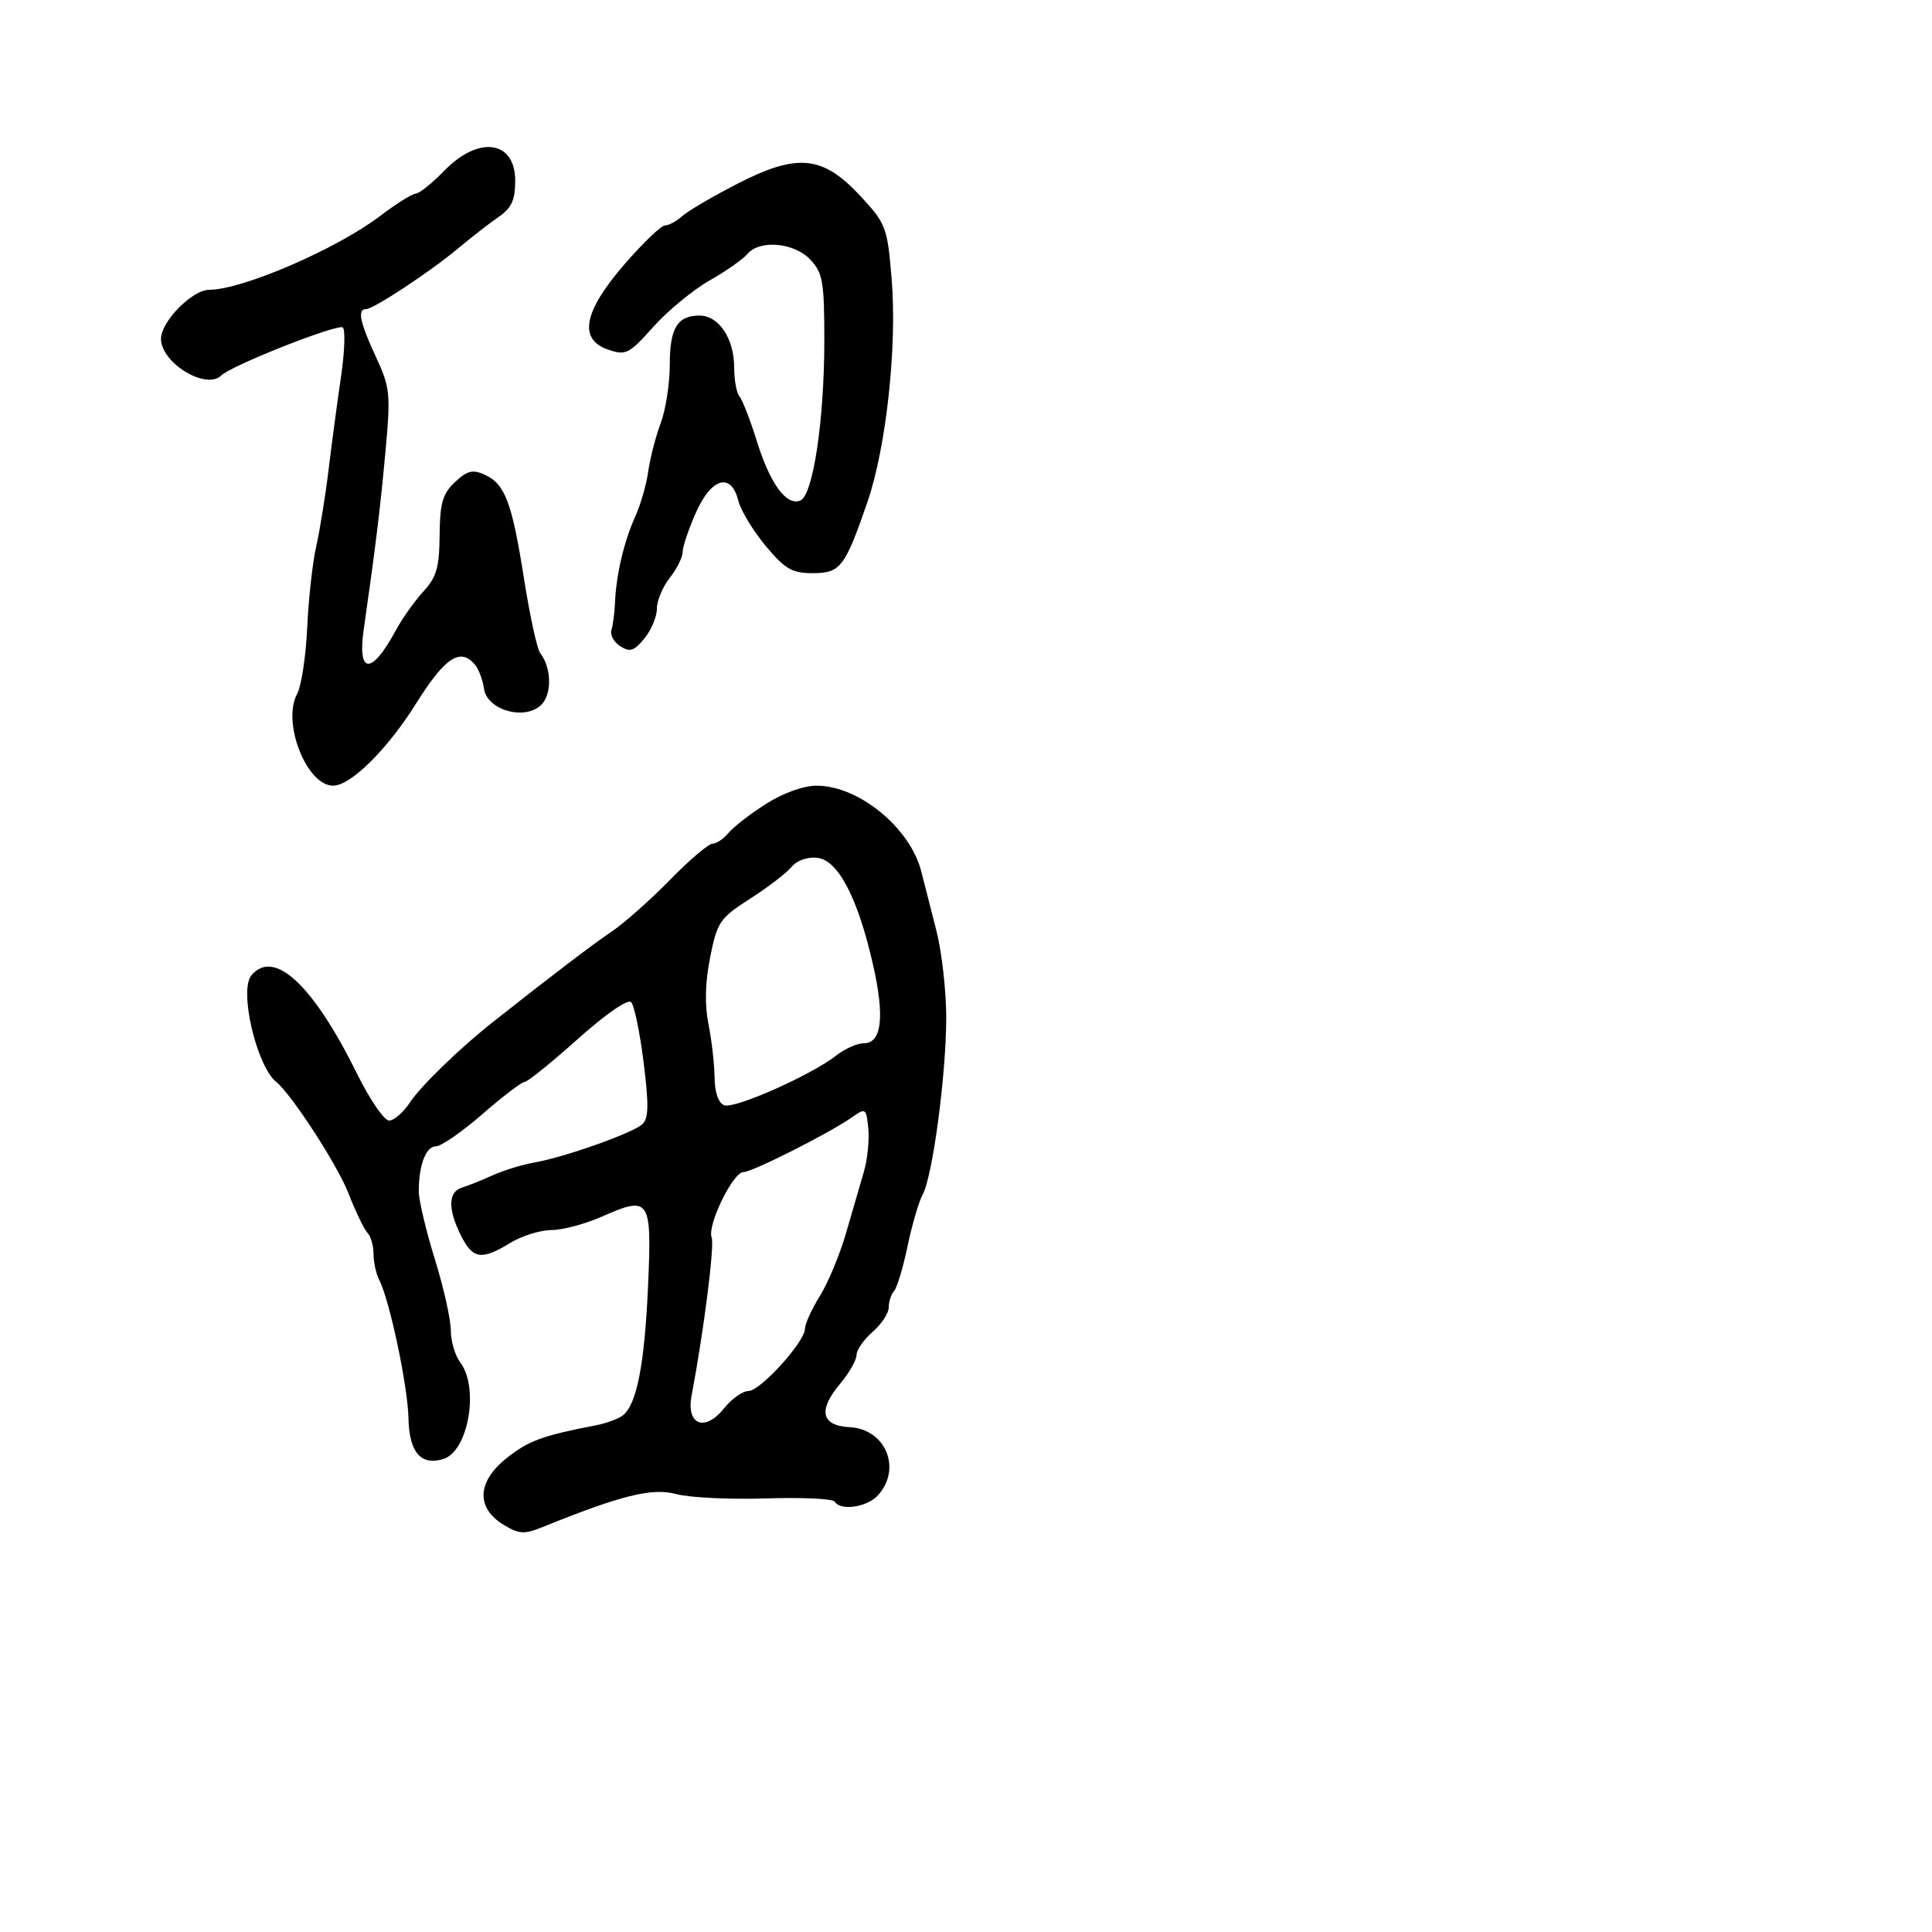 <svg xmlns="http://www.w3.org/2000/svg" width="300" height="300" viewBox="0 0 300 300" version="1.1">
	<path d="M 69 26.500 C 67.134 28.425, 65.133 30.030, 64.554 30.066 C 63.974 30.103, 61.475 31.672, 59 33.554 C 52.273 38.668, 37.606 45, 32.488 45 C 29.849 45, 25 49.931, 25 52.615 C 25 56.359, 32.037 60.630, 34.367 58.299 C 35.919 56.748, 52.551 50.187, 53.237 50.855 C 53.642 51.251, 53.512 54.707, 52.947 58.537 C 52.383 62.367, 51.520 68.821, 51.029 72.880 C 50.538 76.939, 49.668 82.339, 49.096 84.880 C 48.523 87.421, 47.894 93.100, 47.698 97.500 C 47.502 101.900, 46.795 106.519, 46.128 107.764 C 43.755 112.192, 47.613 122, 51.728 122 C 54.459 122, 60.155 116.361, 64.605 109.250 C 69.115 102.044, 71.507 100.480, 73.782 103.250 C 74.346 103.938, 74.964 105.598, 75.154 106.941 C 75.619 110.222, 81.343 111.905, 83.965 109.532 C 85.732 107.932, 85.685 103.715, 83.874 101.407 C 83.402 100.806, 82.278 95.631, 81.375 89.907 C 79.493 77.973, 78.427 75.151, 75.251 73.705 C 73.404 72.863, 72.546 73.078, 70.651 74.858 C 68.726 76.667, 68.312 78.097, 68.265 83.110 C 68.218 88.119, 67.779 89.637, 65.745 91.837 C 64.391 93.302, 62.432 96.075, 61.392 98 C 57.691 104.847, 55.472 104.734, 56.477 97.750 C 58.295 85.107, 59.052 78.905, 59.865 70 C 60.675 61.123, 60.577 60.166, 58.366 55.404 C 55.878 50.044, 55.454 48, 56.829 48 C 58 48, 66.809 42.192, 71.151 38.557 C 73.159 36.875, 75.972 34.691, 77.401 33.703 C 79.438 32.295, 80 31.074, 80 28.060 C 80 21.809, 74.327 21.004, 69 26.500 M 114.515 28.528 C 110.673 30.501, 106.813 32.764, 105.936 33.558 C 105.060 34.351, 103.860 35, 103.270 35 C 102.680 35, 99.857 37.702, 96.996 41.005 C 90.594 48.395, 89.768 52.696, 94.444 54.292 C 97.184 55.226, 97.670 54.981, 101.444 50.758 C 103.675 48.262, 107.599 45.025, 110.165 43.564 C 112.731 42.104, 115.374 40.255, 116.038 39.455 C 117.927 37.178, 123.324 37.652, 125.826 40.314 C 127.766 42.380, 128 43.731, 128 52.872 C 128 65.289, 126.240 76.971, 124.255 77.732 C 122.090 78.563, 119.596 75.145, 117.521 68.500 C 116.490 65.200, 115.276 62.072, 114.823 61.550 C 114.370 61.027, 114 58.990, 114 57.023 C 114 52.583, 111.607 49, 108.643 49 C 105.172 49, 104 50.939, 104 56.680 C 104 59.584, 103.364 63.656, 102.587 65.730 C 101.810 67.803, 100.942 71.165, 100.658 73.199 C 100.374 75.233, 99.469 78.383, 98.646 80.199 C 96.909 84.029, 95.681 89.227, 95.502 93.500 C 95.433 95.150, 95.179 97.104, 94.938 97.843 C 94.697 98.582, 95.316 99.707, 96.313 100.343 C 97.811 101.300, 98.461 101.091, 100.063 99.139 C 101.128 97.841, 102 95.764, 102 94.524 C 102 93.284, 102.900 91.126, 104 89.727 C 105.100 88.329, 106 86.525, 106 85.719 C 106 84.914, 106.921 82.172, 108.047 79.627 C 110.460 74.172, 113.537 73.297, 114.648 77.750 C 115.025 79.263, 116.928 82.412, 118.878 84.750 C 121.894 88.365, 122.984 89, 126.177 89 C 130.496 89, 131.188 88.104, 134.679 78 C 137.617 69.495, 139.326 53.757, 138.451 43.258 C 137.786 35.273, 137.585 34.739, 133.629 30.467 C 127.764 24.135, 123.844 23.737, 114.515 28.528 M 118.946 124.829 C 116.501 126.385, 113.882 128.410, 113.128 129.329 C 112.373 130.248, 111.248 131.007, 110.628 131.015 C 110.007 131.023, 107.025 133.562, 104 136.657 C 100.975 139.753, 96.925 143.345, 95 144.640 C 92.042 146.629, 85.470 151.634, 76.500 158.729 C 71.361 162.793, 65.328 168.645, 63.652 171.192 C 62.635 172.736, 61.179 174, 60.415 174 C 59.652 174, 57.418 170.738, 55.452 166.750 C 48.629 152.916, 42.534 147.242, 39.029 151.465 C 37.095 153.796, 39.836 165.517, 42.895 168 C 45.274 169.930, 52.356 180.835, 54.067 185.201 C 55.209 188.115, 56.561 190.928, 57.072 191.450 C 57.582 191.973, 58 193.441, 58 194.714 C 58 195.986, 58.401 197.809, 58.891 198.764 C 60.513 201.925, 63.322 215.221, 63.426 220.229 C 63.536 225.522, 65.372 227.652, 68.868 226.542 C 72.733 225.315, 74.439 215.486, 71.468 211.559 C 70.661 210.491, 70 208.241, 70 206.559 C 70 204.876, 68.882 199.900, 67.515 195.500 C 66.148 191.100, 65.029 186.375, 65.029 185 C 65.026 180.912, 66.136 178, 67.696 178 C 68.500 178, 71.745 175.750, 74.907 173 C 78.068 170.250, 81.019 168, 81.465 168 C 81.910 168, 85.613 165.011, 89.695 161.358 C 94.022 157.486, 97.485 155.088, 98 155.608 C 98.486 156.099, 99.359 160.309, 99.941 164.965 C 100.764 171.558, 100.722 173.682, 99.749 174.565 C 98.218 175.956, 87.774 179.662, 83 180.508 C 81.075 180.849, 78.150 181.745, 76.500 182.500 C 74.850 183.255, 72.713 184.112, 71.750 184.405 C 69.580 185.065, 69.517 187.724, 71.573 191.846 C 73.409 195.525, 74.756 195.729, 79.226 193.004 C 81.027 191.906, 83.905 191.006, 85.623 191.004 C 87.340 191.002, 90.861 190.064, 93.446 188.921 C 100.919 185.615, 101.237 186.095, 100.627 199.748 C 100.085 211.861, 98.880 218.055, 96.733 219.766 C 96.055 220.307, 94.150 221.009, 92.500 221.327 C 84.190 222.930, 82.017 223.734, 78.608 226.467 C 74.051 230.120, 73.905 234.180, 78.237 236.796 C 80.604 238.224, 81.416 238.269, 84.237 237.127 C 96.472 232.174, 101.254 230.991, 104.983 231.995 C 107.045 232.551, 113.313 232.856, 118.913 232.675 C 124.513 232.493, 129.325 232.717, 129.607 233.172 C 130.524 234.657, 134.651 234.043, 136.345 232.171 C 140.077 228.048, 137.510 221.892, 131.943 221.612 C 127.525 221.390, 126.983 218.997, 130.424 214.908 C 131.841 213.224, 133 211.203, 133 210.417 C 133 209.630, 134.125 208.009, 135.500 206.813 C 136.875 205.618, 138 203.910, 138 203.020 C 138 202.129, 138.378 200.972, 138.839 200.450 C 139.300 199.927, 140.240 196.800, 140.927 193.500 C 141.614 190.200, 142.668 186.600, 143.268 185.500 C 144.824 182.650, 146.930 166.835, 146.929 158 C 146.929 153.875, 146.241 147.800, 145.399 144.500 C 144.558 141.200, 143.502 137.059, 143.051 135.299 C 141.322 128.536, 133.339 122, 126.810 122 C 124.772 122, 121.596 123.143, 118.946 124.829 M 122.914 134.615 C 122.136 135.559, 119.238 137.781, 116.473 139.553 C 111.765 142.572, 111.372 143.147, 110.274 148.638 C 109.495 152.530, 109.406 156.012, 110.007 159 C 110.505 161.475, 110.932 165.202, 110.956 167.281 C 110.984 169.642, 111.548 171.273, 112.460 171.623 C 114.055 172.235, 126.006 166.927, 129.862 163.894 C 131.186 162.852, 133.100 162, 134.116 162 C 136.928 162, 137.408 157.913, 135.555 149.767 C 133.200 139.414, 130.155 133.576, 126.914 133.199 C 125.387 133.022, 123.750 133.601, 122.914 134.615 M 132.355 173.454 C 128.870 175.911, 116.823 182, 115.447 182 C 113.814 182, 109.784 190.274, 110.504 192.150 C 110.977 193.382, 109.308 206.546, 107.387 216.738 C 106.529 221.288, 109.466 222.407, 112.447 218.668 C 113.618 217.201, 115.311 216, 116.210 216 C 118.063 216, 125 208.345, 125 206.300 C 125 205.563, 126.042 203.282, 127.315 201.230 C 128.589 199.179, 130.410 194.800, 131.363 191.500 C 132.316 188.200, 133.560 183.920, 134.129 181.989 C 134.697 180.058, 135.013 177.007, 134.831 175.210 C 134.514 172.080, 134.409 172.006, 132.355 173.454" stroke="none" fill="black" fill-rule="evenodd"/>
</svg>